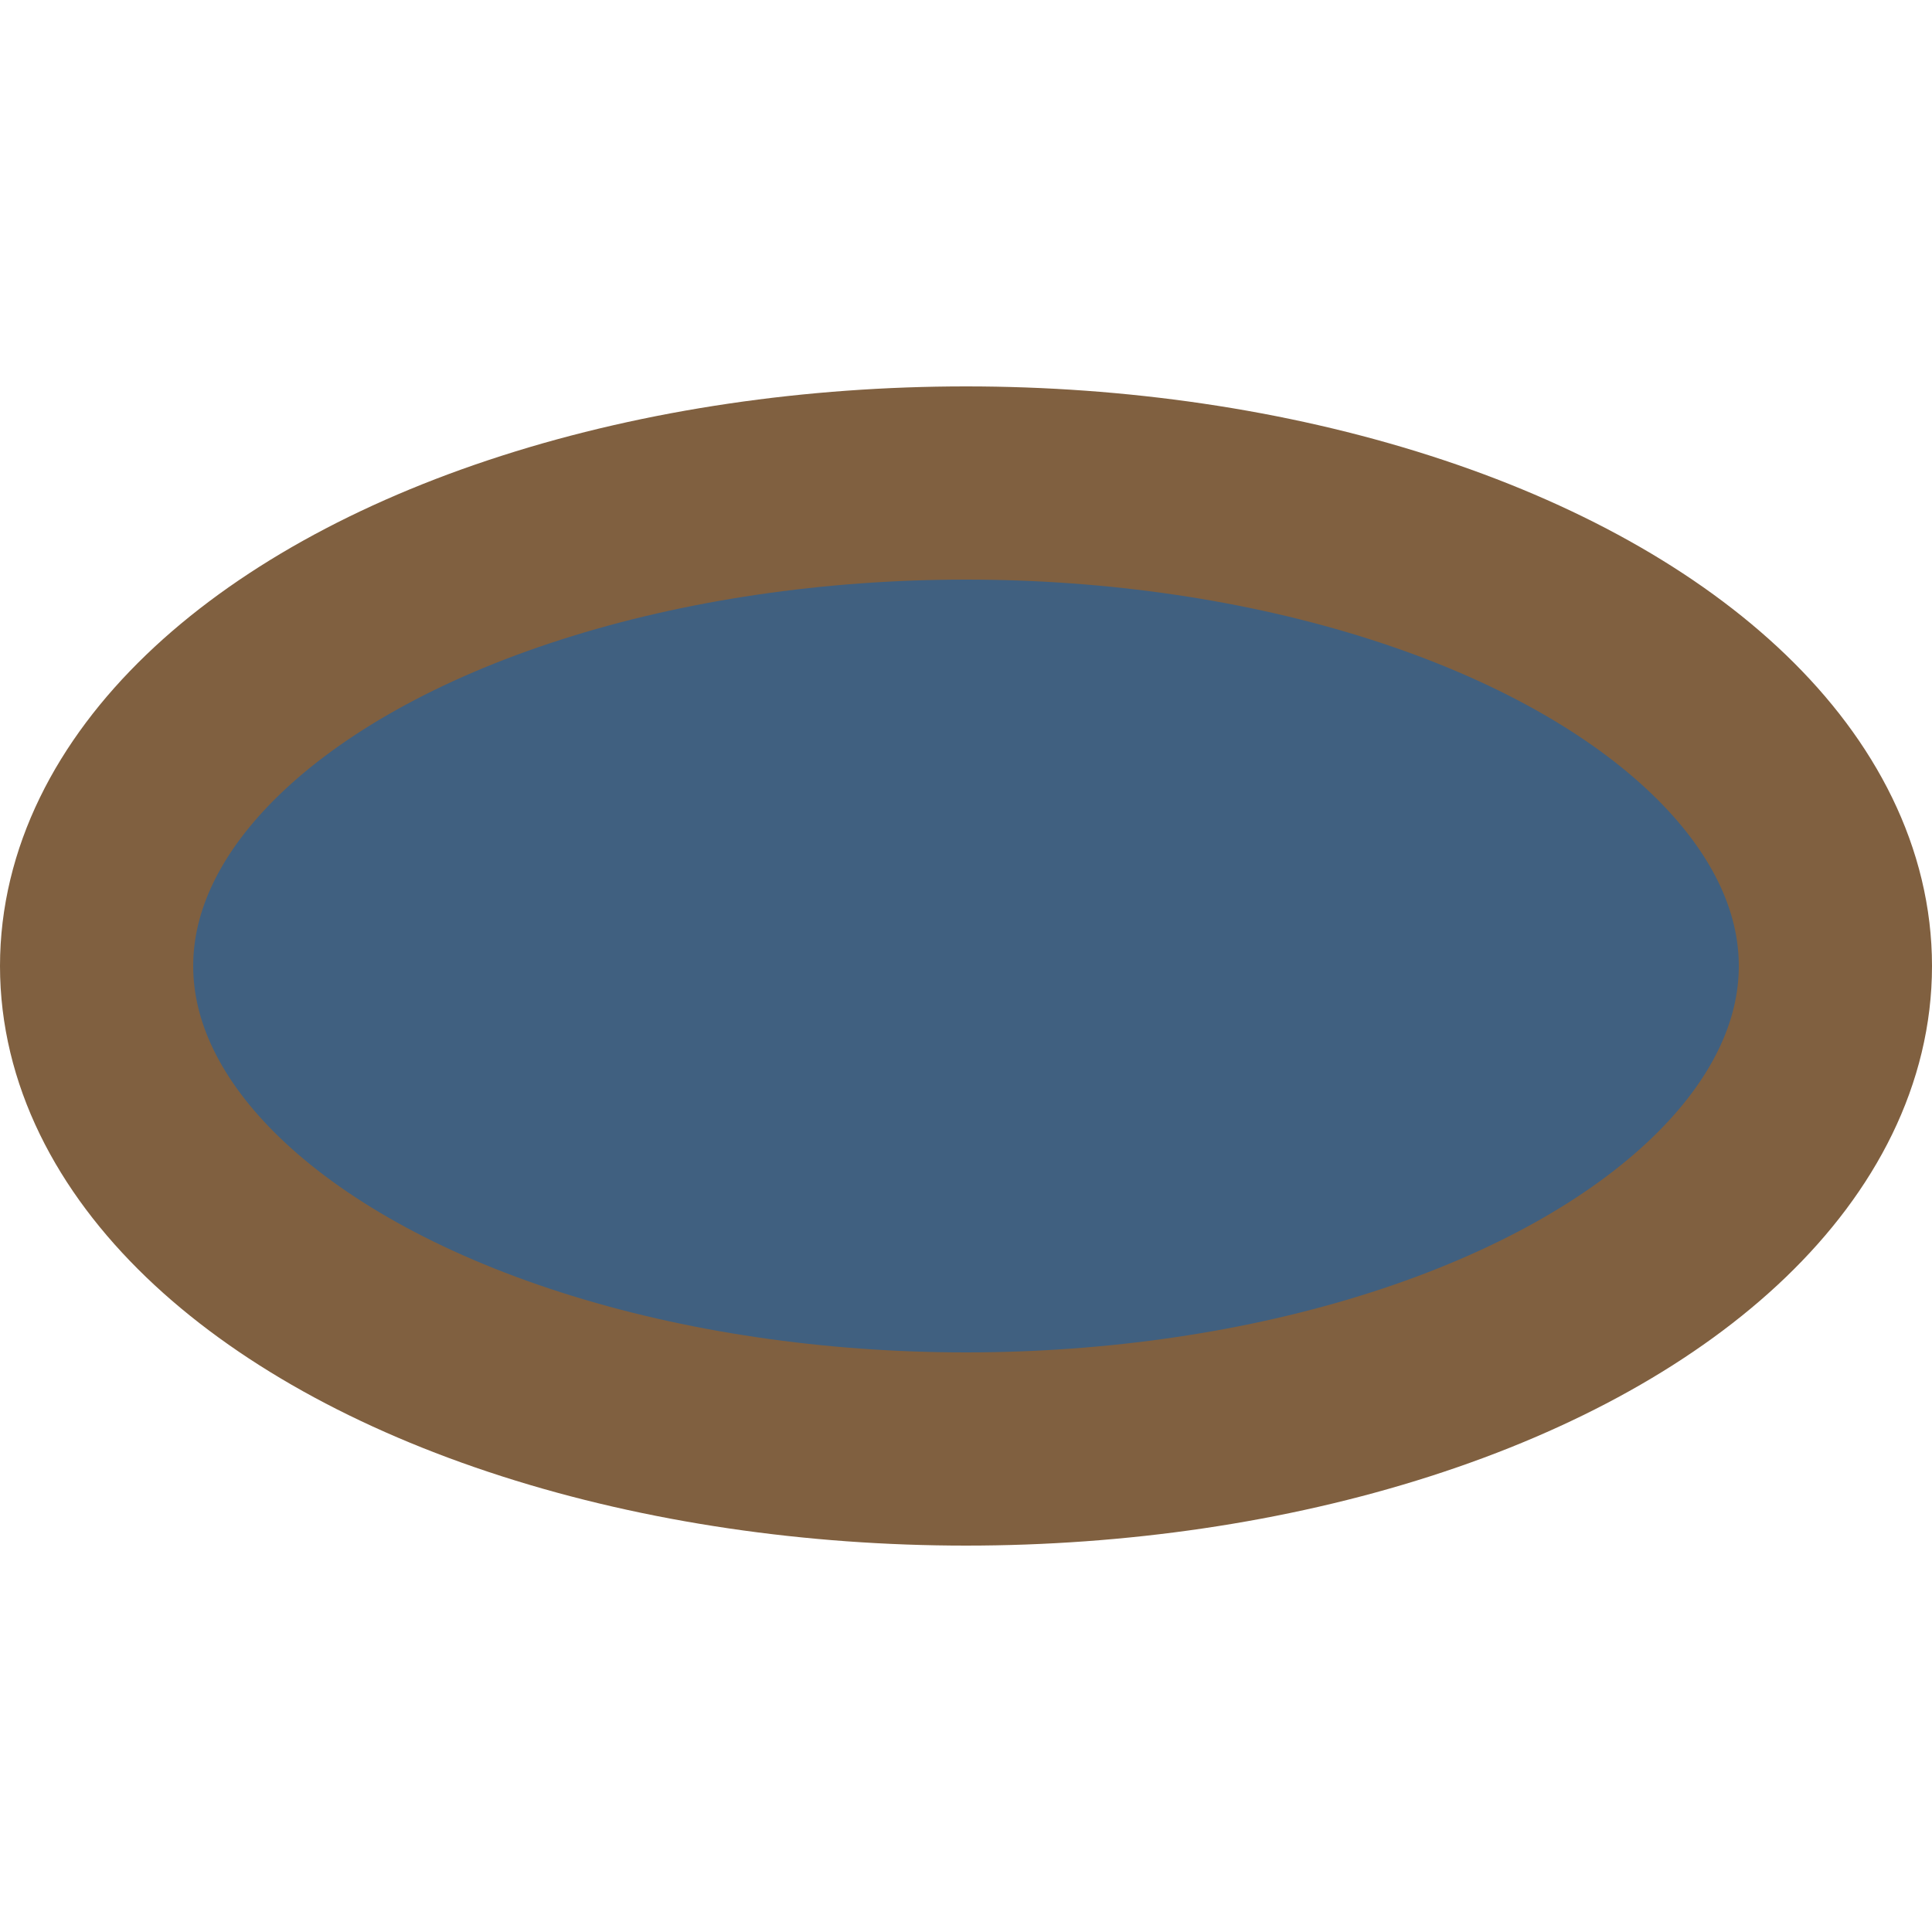 <svg
    xmlns="http://www.w3.org/2000/svg" version="1.1"
    x="0px" y="0px" width="200px" height="200px"
    viewBox="0 0 200 200">

    <ellipse
        cx="100" cy="100" rx="90" ry="50"
        stroke="#806040" stroke-width="20"
        fill="#406080"/>

</svg>
